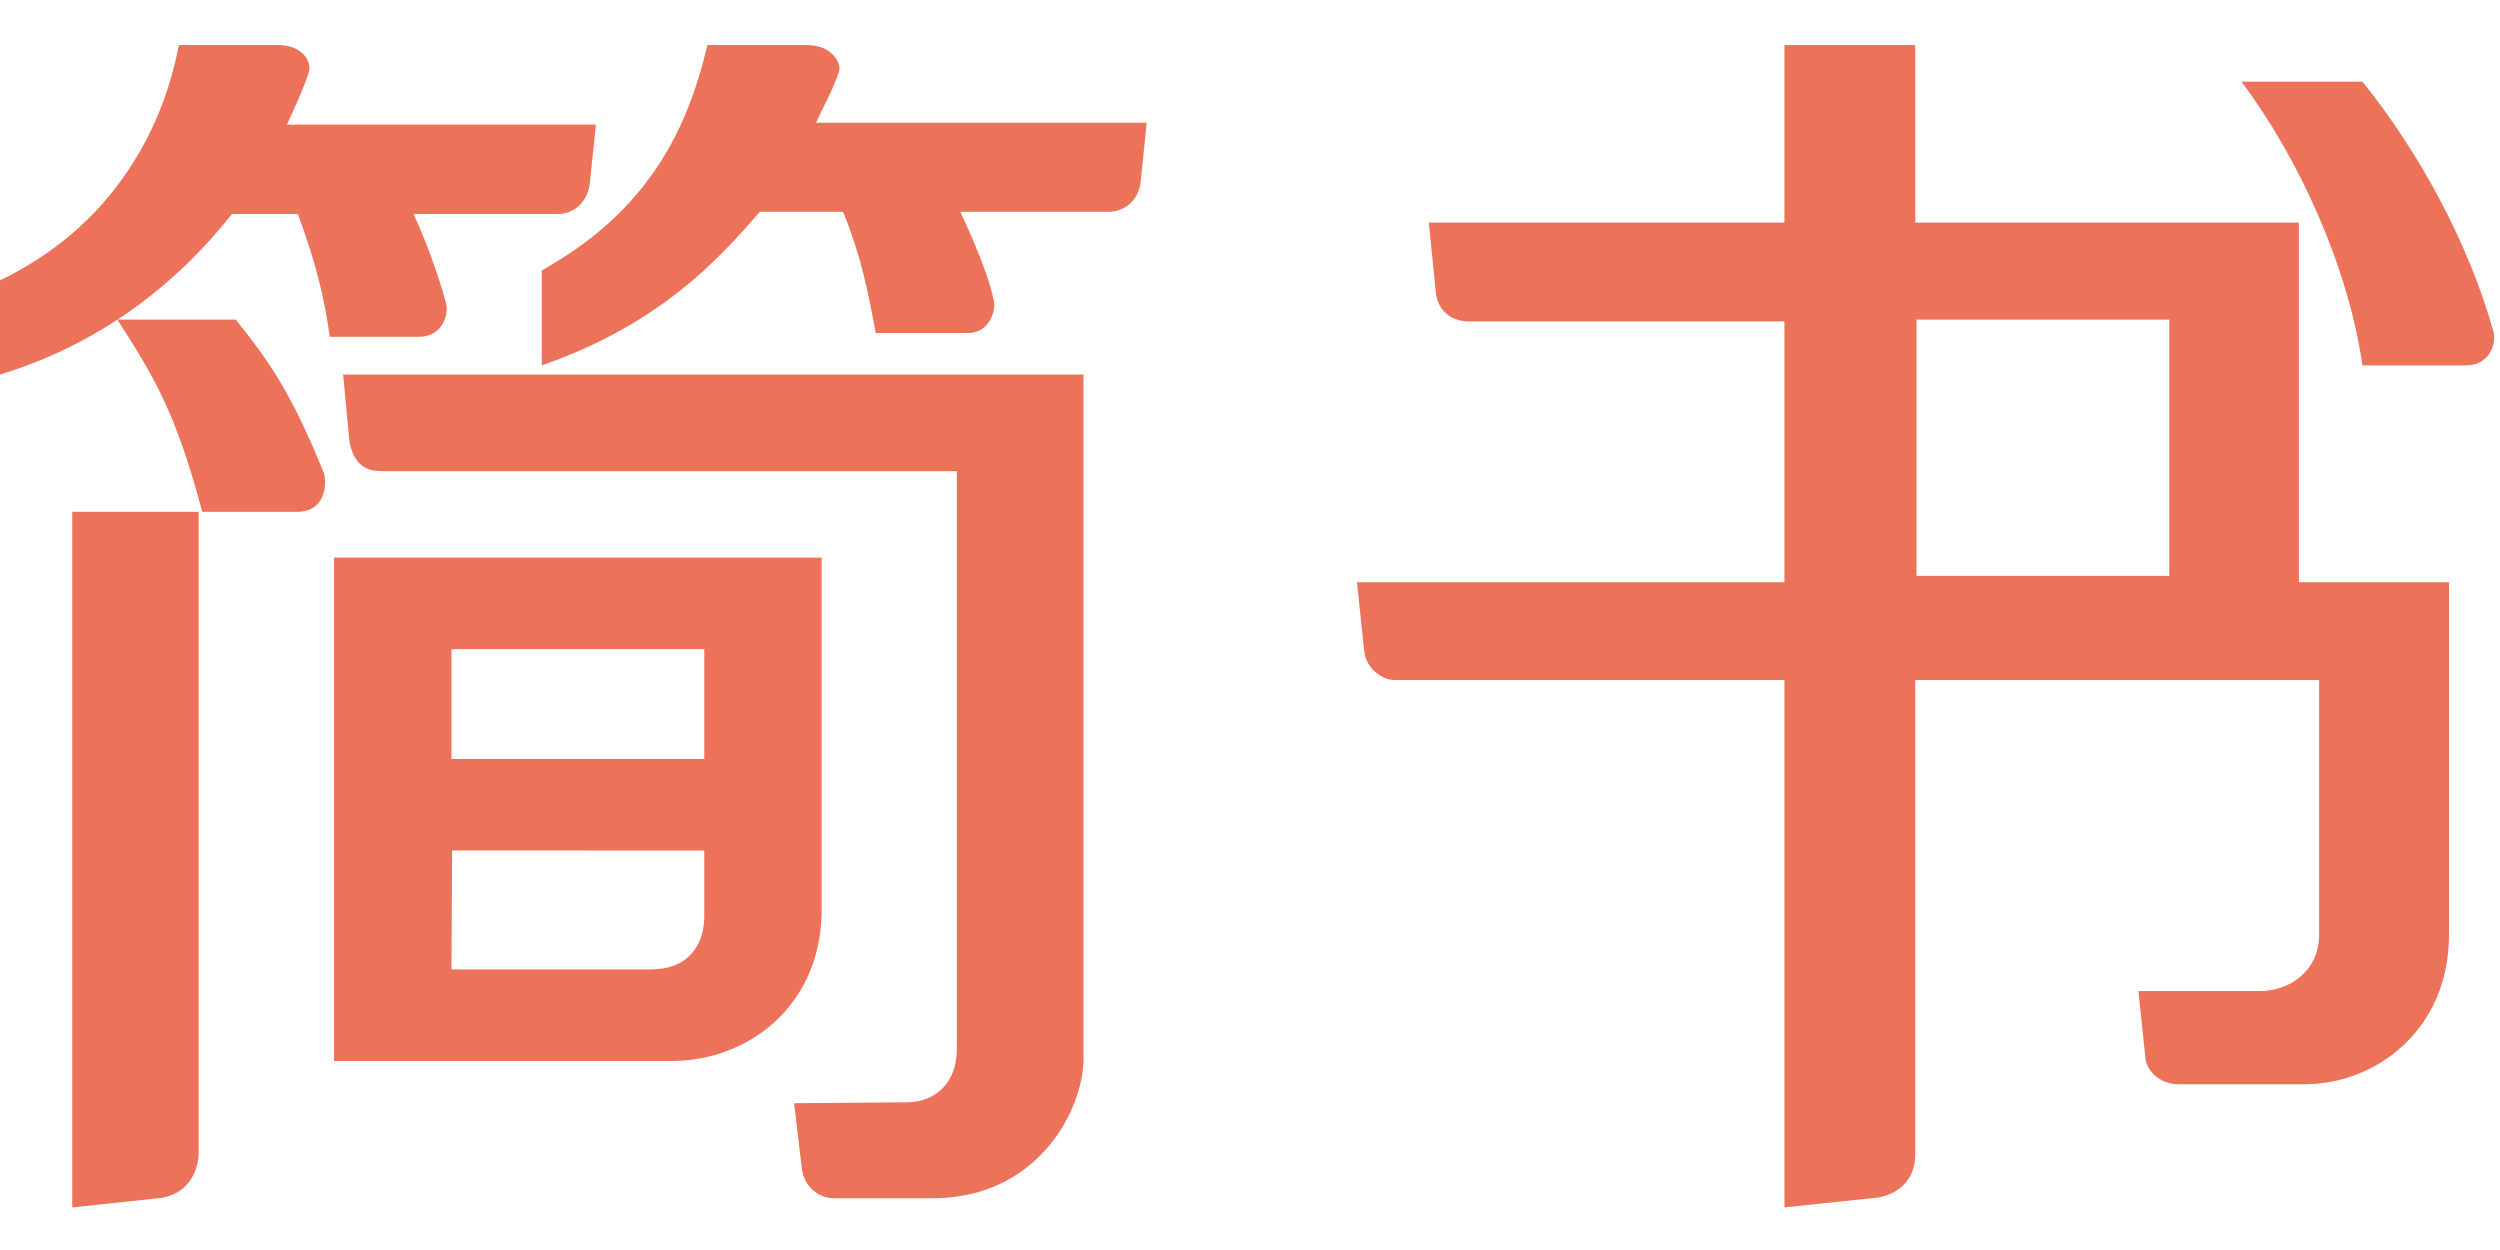 <svg xmlns="http://www.w3.org/2000/svg"  class="wCYvWN" style="width:60px;height:30px" width="60" height="30" focusable="false" aria-hidden="true" viewBox="0 0 106 50" version="1.1">
  <g fill="#ec7259">
    <path d="M79.654,49.274 L75.66,49.693 L75.66,27.331 L59.114,27.331 C58.631,27.331 57.966,26.882 57.85,26.178 L57.535,23.187 L75.66,23.189 L75.66,12.126 L62.176,12.126 C61.618,12.086 61.023,11.779 60.889,10.987 L60.582,7.938 L75.66,7.938 L75.66,0.41 L81.207,0.41 L81.207,7.938 L97.473,7.938 L97.473,23.189 L103.837,23.189 L103.837,38.124 C103.837,42.203 100.702,44.472 97.719,44.472 L92.357,44.472 C91.622,44.472 91.029,43.944 90.966,43.372 L90.668,40.522 L92.127,40.522 L95.793,40.522 C97.086,40.522 98.332,39.674 98.332,38.124 L98.332,27.331 L81.207,27.331 L81.207,47.445 C81.207,48.599 80.415,49.126 79.654,49.274 L79.654,49.274 Z M81.26,22.917 L91.975,22.917 L91.975,12.051 L81.26,12.051 L81.26,22.917 Z M104.575,13.992 L100.167,13.992 C99.587,9.917 97.527,5.27 95.036,1.962 L100.167,1.962 C102.583,4.956 104.693,8.859 105.721,12.561 C105.867,13.171 105.472,13.992 104.575,13.992 L104.575,13.992 Z"></path><path d="M4.982,12.052 L9.998,12.052 C11.395,13.806 12.317,15.077 13.731,18.552 C13.834,18.834 13.913,20.201 12.59,20.201 L8.576,20.201 C7.43,15.863 6.435,14.338 4.978,12.054 C3.52,13.011 1.865,13.814 -4.04580153e-05,14.38 L-4.04580153e-05,10.388 C2.36,9.242 4.087,7.689 5.346,5.853 C6.434,4.265 7.182,2.479 7.583,0.41 L11.804,0.41 C12.773,0.41 13.231,1.069 13.096,1.561 C12.913,2.139 12.534,2.994 12.164,3.783 L25.268,3.783 L25.004,6.303 C24.937,6.855 24.523,7.575 23.618,7.575 L17.538,7.575 C18.293,9.243 18.757,10.76 18.911,11.357 C19.051,11.904 18.7,12.781 17.765,12.781 L13.985,12.781 C13.713,10.958 13.407,9.708 12.634,7.575 L9.83,7.575 C8.543,9.209 6.939,10.768 4.982,12.052 L4.982,12.052 Z M14.165,43.485 L14.165,22.141 L34.837,22.141 L34.837,36.89 C34.925,41.109 31.729,43.485 28.493,43.485 L14.165,43.485 Z M35.378,49.306 C34.679,49.306 34.101,48.792 34.003,48.085 L33.67,45.276 L38.468,45.237 C39.531,45.237 40.57,44.528 40.57,42.977 L40.57,18.476 L16.139,18.476 C15.629,18.476 15.008,18.277 14.819,17.23 L14.548,14.38 L45.941,14.38 L45.941,43.405 C45.941,45.426 44.128,49.234 39.655,49.306 L35.378,49.306 Z M6.845,49.29 L3.063,49.693 L3.063,20.201 L8.423,20.201 L8.423,47.365 C8.423,48.015 8.094,49.079 6.845,49.29 L6.845,49.29 Z M41.104,12.618 L37.134,12.618 C36.803,10.899 36.544,9.446 35.746,7.479 L32.217,7.479 C31.313,8.522 30.265,9.696 28.84,10.82 C27.38,11.974 25.502,13.115 22.97,13.992 L22.97,9.967 C27.033,7.69 29.024,4.601 29.991,0.41 L34.208,0.41 C35.326,0.41 35.655,1.214 35.585,1.489 C35.312,2.358 34.908,2.989 34.603,3.704 L48.621,3.704 L48.36,6.234 C48.272,6.997 47.67,7.479 47.024,7.479 L40.717,7.479 C41.489,9.145 41.946,10.332 42.14,11.25 C42.223,11.648 41.978,12.576 41.104,12.618 L41.104,12.618 Z M19.142,39.604 L27.58,39.604 C29.23,39.604 29.862,38.529 29.862,37.335 L29.862,34.563 L19.169,34.559 L19.142,39.604 Z M19.142,30.679 L29.862,30.679 L29.862,26.022 L19.142,26.022 L19.142,30.679 Z">
    </path>
  </g>
</svg>